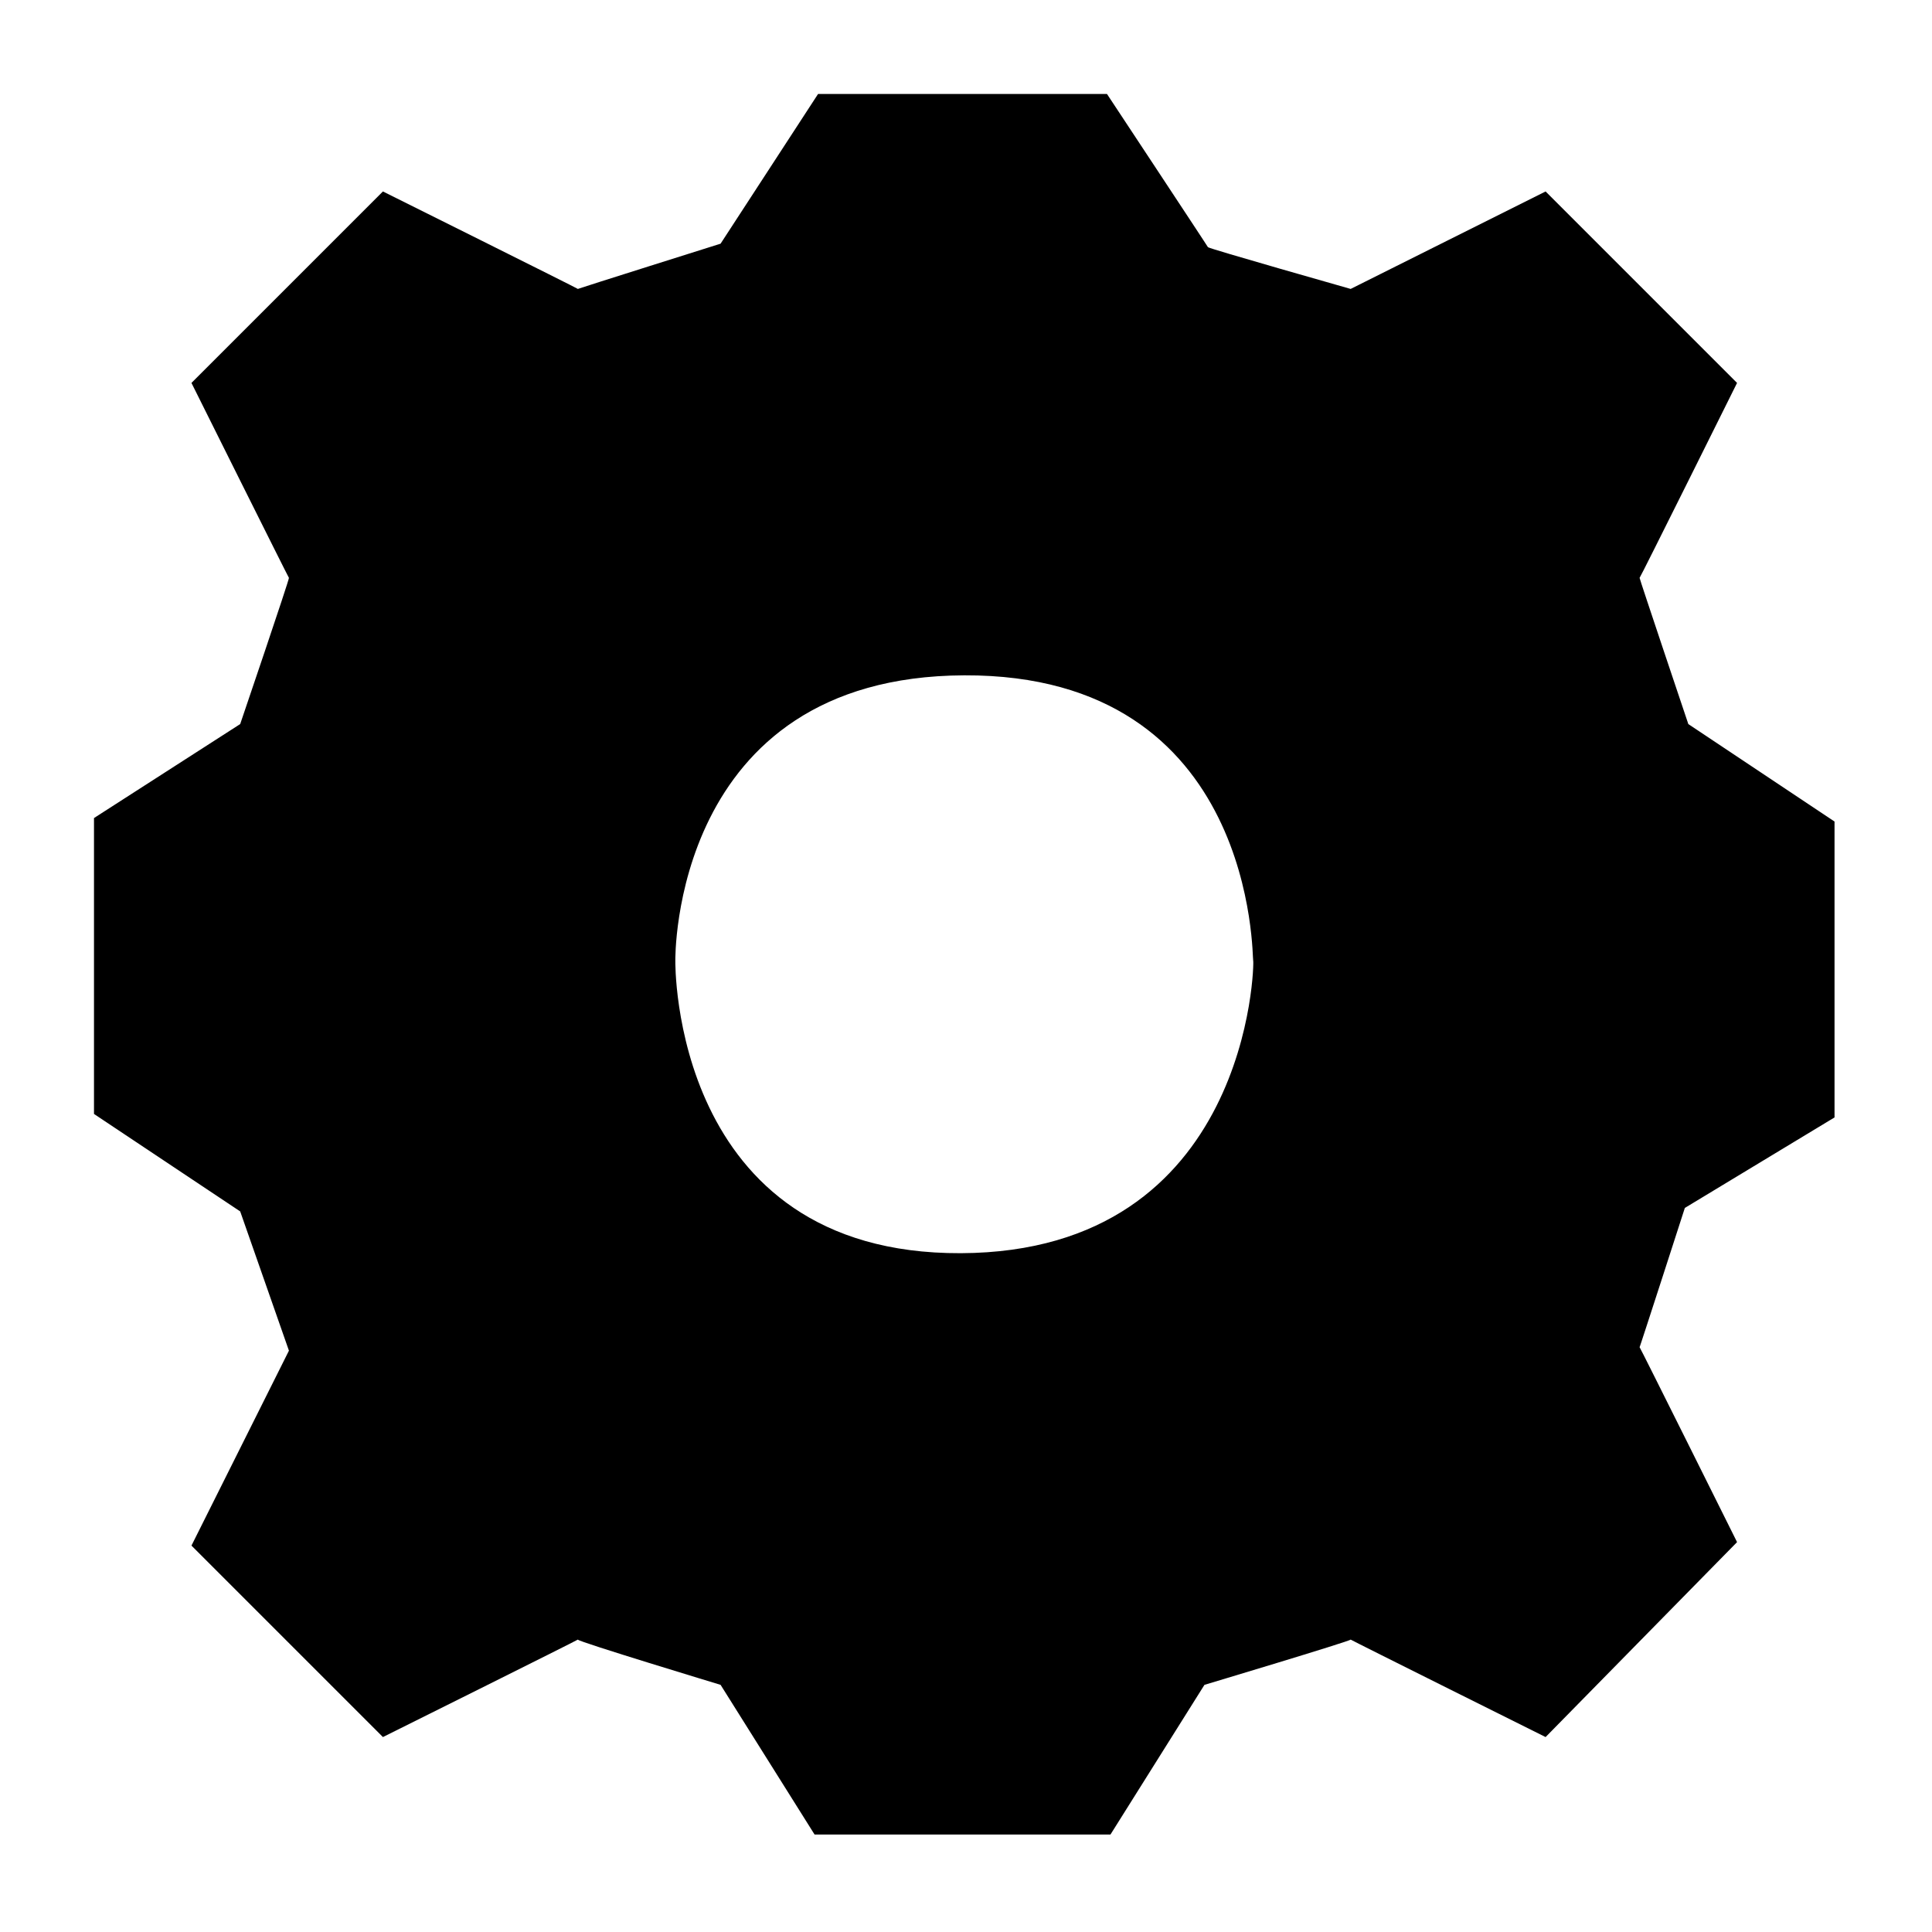 <svg
 xmlns="http://www.w3.org/2000/svg"
 xmlns:xlink="http://www.w3.org/1999/xlink"
 width="555px" height="555px">
<path id="gear" fill-rule="evenodd"  fill="#000000" transform="translate(27 27)" 
 d="M250.000,167.000 C334.333,166.667 332.667,249.000 333.000,249.000 C333.333,249.000 332.333,332.667 249.000,333.000 C165.667,333.333 167.000,249.000 167.000,249.000 C167.000,249.000 165.667,167.333 250.000,167.000 ZM180.000,43.000 L208.000,-0.000 L291.000,-0.000 C291.000,-0.000 320.122,44.079 320.000,44.000 C320.020,44.360 361.000,56.000 361.000,56.000 L417.000,28.000 L472.000,83.000 C472.000,83.000 444.142,139.075 444.000,139.000 C443.852,138.945 458.000,181.000 458.000,181.000 L500.000,209.000 L500.000,294.000 L457.000,320.000 C457.000,320.000 444.007,360.264 444.000,360.000 C444.156,360.061 472.000,416.000 472.000,416.000 L417.000,472.000 C417.000,472.000 361.373,444.291 361.000,444.000 C361.011,444.420 319.000,457.000 319.000,457.000 L292.000,500.000 L207.000,500.000 L180.000,457.000 C180.000,457.000 138.762,444.515 139.000,444.000 C138.814,444.218 83.000,472.000 83.000,472.000 L28.000,417.000 C28.000,417.000 55.970,361.090 56.000,361.000 C56.000,361.000 42.000,321.000 42.000,321.000 L-0.000,293.000 L-0.000,208.000 L42.000,181.000 C42.000,181.000 56.194,139.265 56.000,139.000 C55.803,138.813 28.000,83.000 28.000,83.000 L83.000,28.000 C83.000,28.000 139.170,55.960 139.000,56.000 C139.200,55.850 180.000,43.000 180.000,43.000 Z"/>
</svg>
